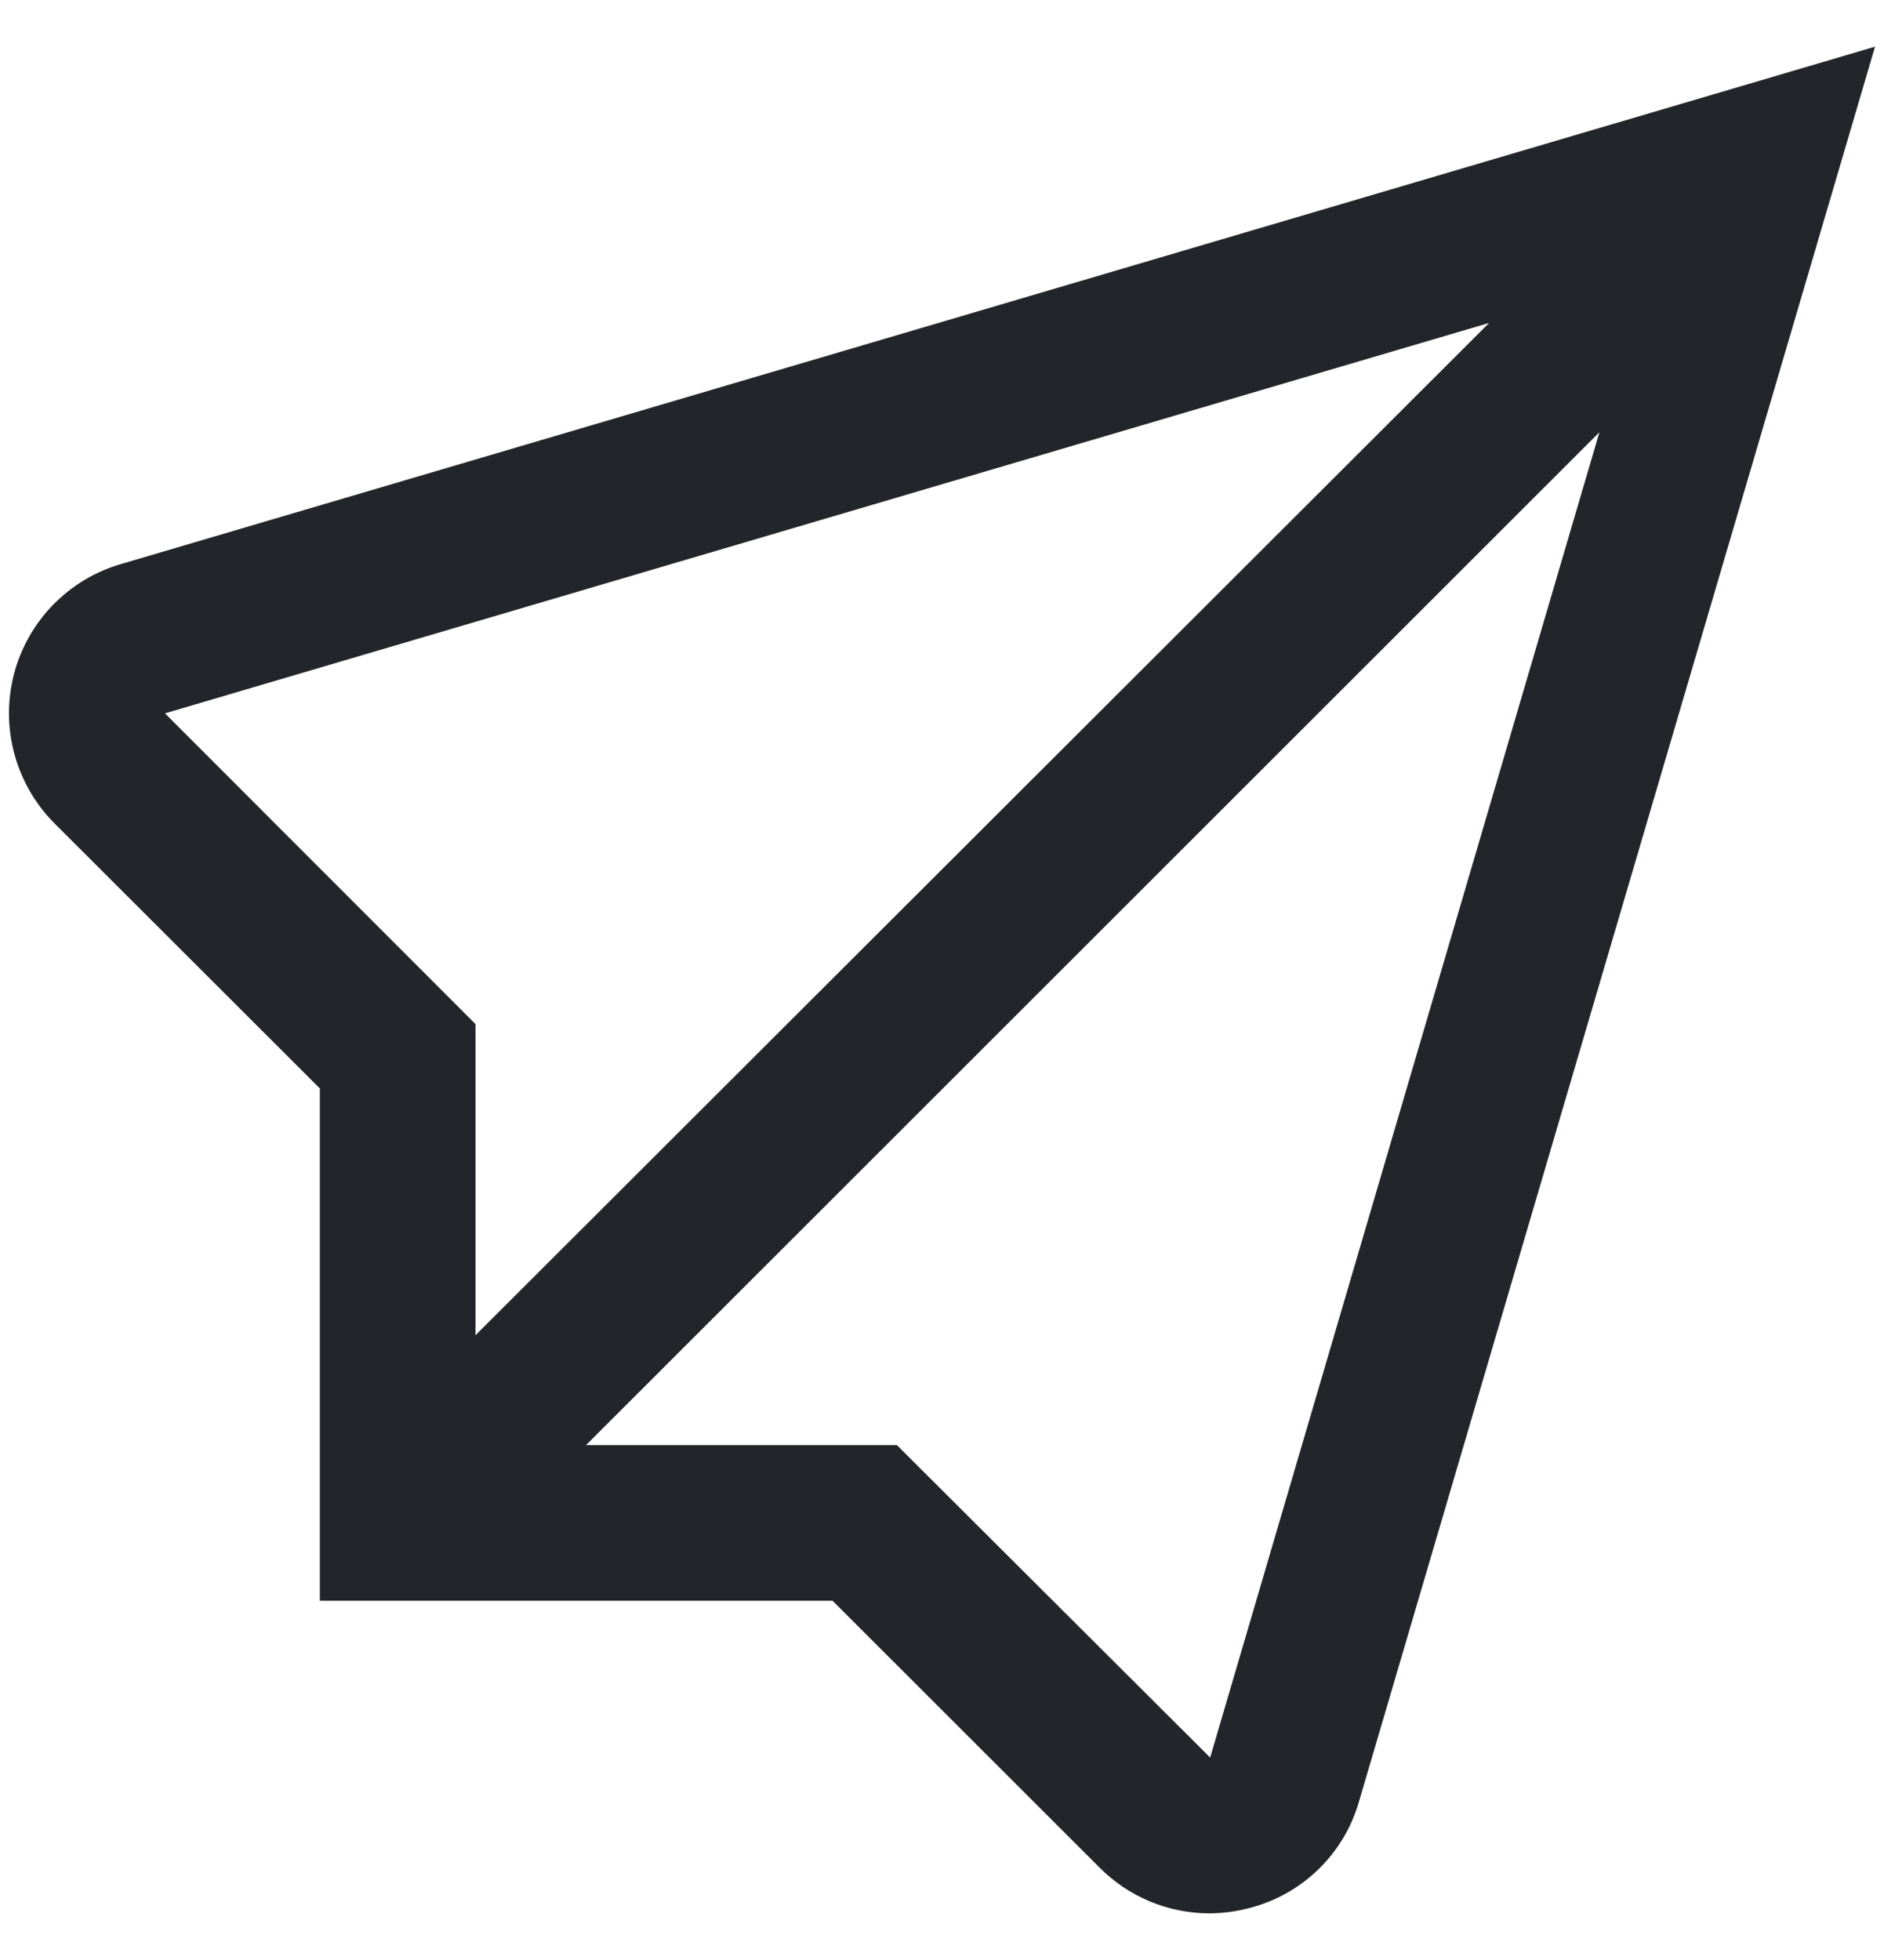<svg width="25" height="26" viewBox="0 0 20 21" fill="none" xmlns="http://www.w3.org/2000/svg">
<g clip-path="url(#clip0_174_2959)">
<path d="M1.209 6.041C0.93 6.12 0.676 6.272 0.474 6.479C0.271 6.687 0.126 6.944 0.053 7.225C-0.019 7.506 -0.018 7.801 0.059 8.081C0.135 8.361 0.283 8.617 0.488 8.822L3.332 11.662V17.151H8.827L11.689 20.01C11.843 20.165 12.026 20.288 12.227 20.372C12.429 20.456 12.645 20.5 12.863 20.5C13.006 20.5 13.149 20.481 13.288 20.445C13.569 20.374 13.826 20.231 14.034 20.029C14.242 19.827 14.393 19.574 14.471 19.296L20 0.5L1.209 6.041ZM1.672 7.643L15.864 3.46L5 14.306V10.972L1.672 7.643ZM12.874 18.831L9.517 15.484H6.184L17.046 4.631L12.874 18.831Z" fill="#22252A"/>
</g>
<defs>
<clipPath id="clip0_174_2959">
<rect width="25" height="26" fill="white" transform="translate(0 0.5)"/>
</clipPath>
</defs>
</svg>
